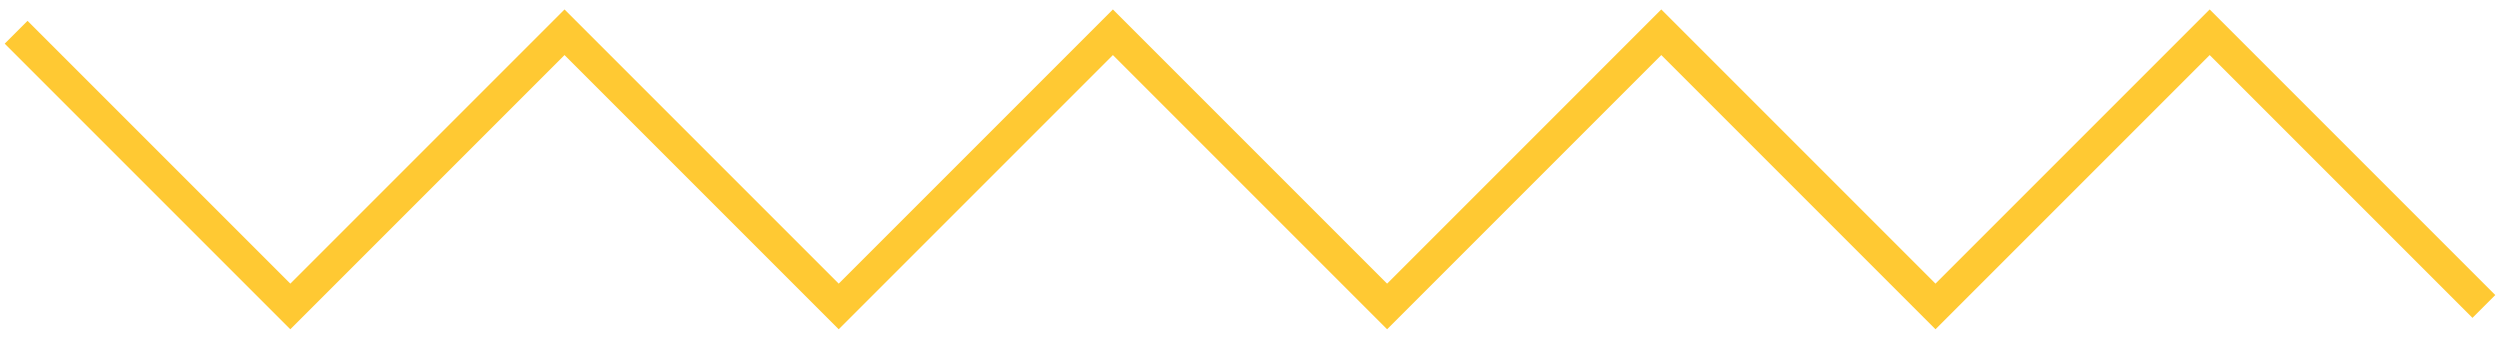 <svg width="155" height="21" viewBox="0 0 155 21" fill="none" xmlns="http://www.w3.org/2000/svg">
<path id="Vector 2" d="M1 2L18 19L35 2L52 19L69 2L86 19L103 2L120 19L137 2L154 19" stroke="#FFC933" stroke-width="2"/>
</svg>
